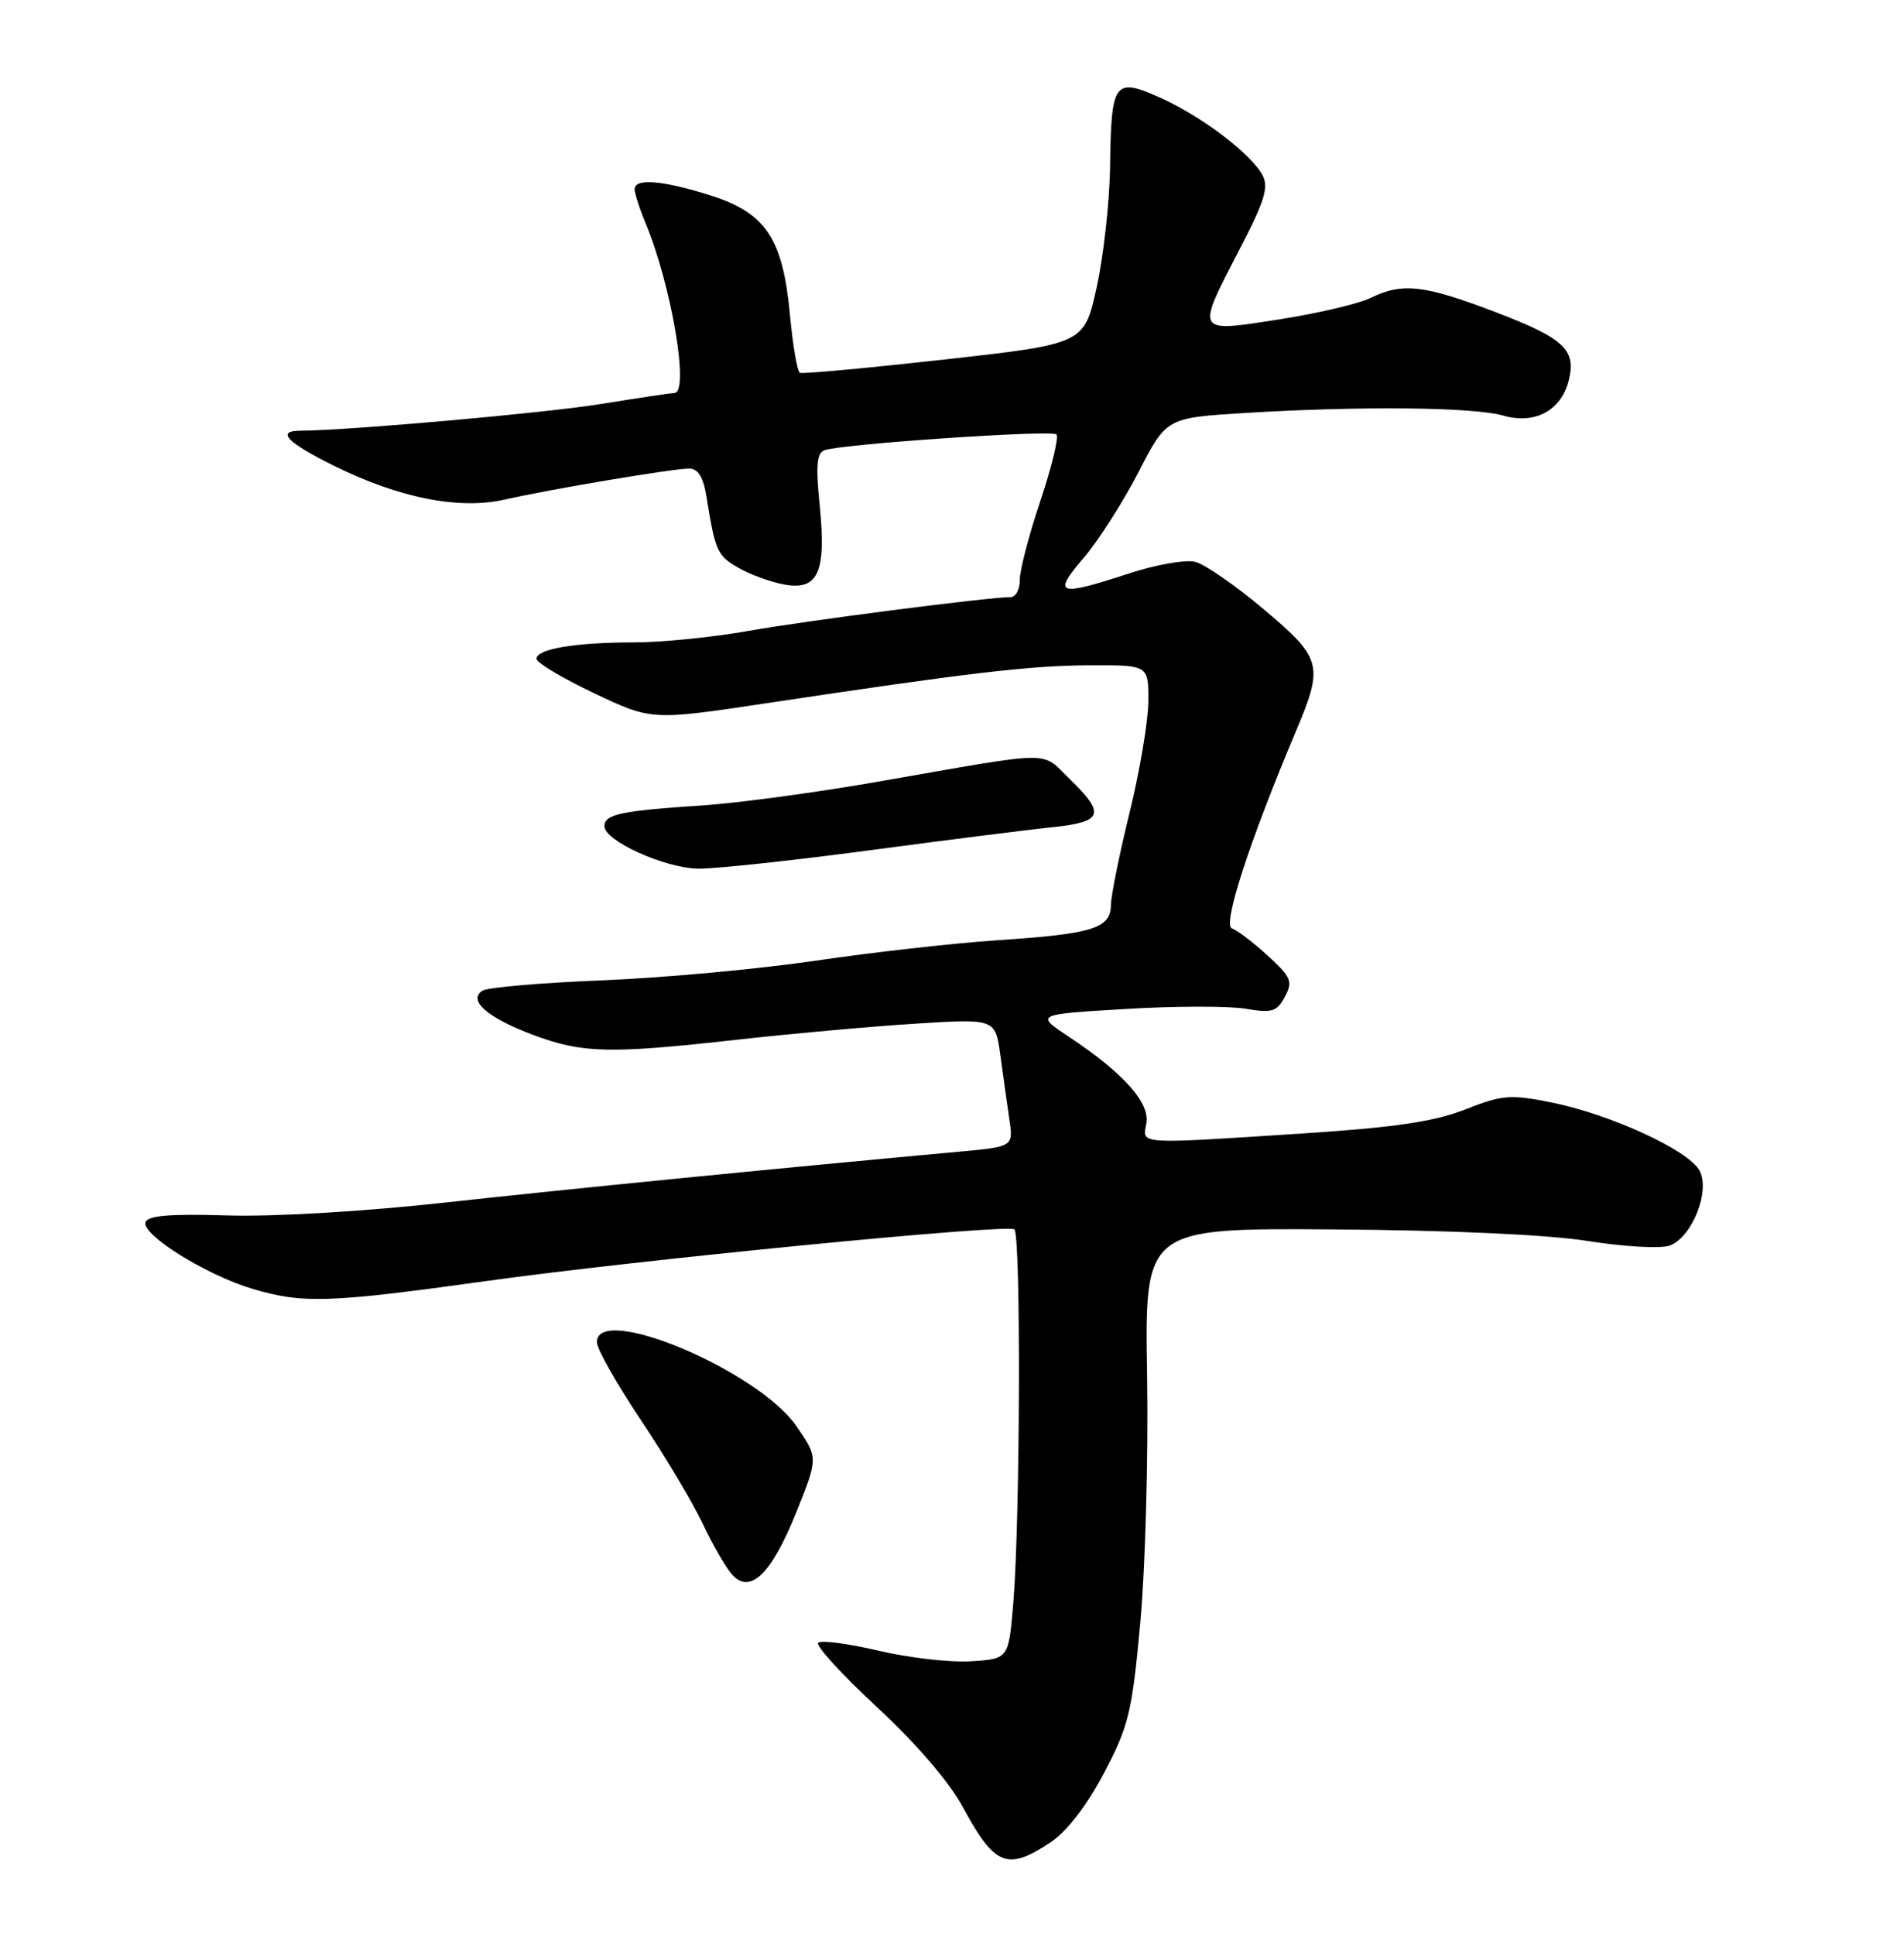 <?xml version="1.0" encoding="UTF-8" standalone="no"?>
<!DOCTYPE svg PUBLIC "-//W3C//DTD SVG 1.1//EN" "http://www.w3.org/Graphics/SVG/1.1/DTD/svg11.dtd" >
<svg xmlns="http://www.w3.org/2000/svg" xmlns:xlink="http://www.w3.org/1999/xlink" version="1.1" viewBox="0 0 252 256">
 <g >
 <path fill="currentColor"
d=" M 139.10 243.73 C 141.21 242.32 143.87 238.87 146.11 234.61 C 149.40 228.37 149.83 226.59 150.93 214.63 C 151.59 207.41 151.99 192.72 151.82 182.00 C 151.50 162.50 151.50 162.50 176.50 162.67 C 191.96 162.78 204.82 163.36 210.19 164.21 C 214.97 164.97 219.83 165.24 220.99 164.81 C 223.95 163.71 226.39 157.59 224.94 154.89 C 223.51 152.21 213.19 147.46 205.42 145.89 C 199.88 144.78 198.86 144.86 193.92 146.80 C 189.81 148.41 184.62 149.18 172.50 149.97 C 150.31 151.41 151.19 151.46 151.72 148.66 C 152.24 145.95 148.70 141.98 141.55 137.24 C 136.99 134.22 136.99 134.22 148.90 133.51 C 155.45 133.11 162.61 133.10 164.83 133.47 C 168.35 134.07 169.00 133.87 170.06 131.89 C 171.14 129.87 170.90 129.30 167.80 126.46 C 165.89 124.71 163.75 123.08 163.05 122.85 C 161.76 122.42 165.37 111.32 171.55 96.68 C 175.21 88.01 174.97 87.11 167.25 80.61 C 163.54 77.48 159.46 74.66 158.19 74.34 C 156.93 74.02 152.98 74.71 149.42 75.88 C 140.00 78.97 139.23 78.71 143.41 73.84 C 145.37 71.55 148.64 66.43 150.68 62.48 C 154.38 55.28 154.38 55.28 164.85 54.64 C 180.12 53.71 195.01 53.86 198.95 54.99 C 203.16 56.19 206.63 54.33 207.63 50.33 C 208.65 46.28 207.03 44.77 197.91 41.29 C 188.48 37.69 185.61 37.36 181.40 39.42 C 179.81 40.20 174.34 41.48 169.25 42.27 C 158.15 44.00 158.25 44.18 164.07 32.97 C 167.37 26.64 167.95 24.77 167.09 23.17 C 165.56 20.31 158.90 15.29 153.45 12.88 C 147.48 10.23 147.07 10.81 146.92 22.00 C 146.86 26.68 146.06 33.88 145.15 38.00 C 143.50 45.50 143.50 45.50 125.00 47.57 C 114.83 48.70 106.22 49.50 105.87 49.33 C 105.52 49.16 104.92 45.66 104.54 41.54 C 103.60 31.53 101.32 28.14 93.98 25.84 C 87.65 23.85 84.00 23.56 84.00 25.03 C 84.00 25.60 84.64 27.61 85.43 29.49 C 88.86 37.70 91.29 51.99 89.25 52.00 C 88.84 52.01 84.45 52.66 79.50 53.46 C 72.06 54.66 46.26 56.95 39.75 56.99 C 36.48 57.01 37.99 58.56 44.28 61.67 C 52.88 65.91 60.81 67.47 66.81 66.10 C 72.94 64.71 89.03 62.01 91.20 62.00 C 92.40 62.00 93.09 63.12 93.51 65.75 C 94.67 72.93 94.93 73.53 97.71 75.12 C 99.24 76.00 101.95 77.00 103.73 77.33 C 108.27 78.19 109.38 75.77 108.49 66.90 C 107.95 61.54 108.10 59.91 109.15 59.56 C 111.66 58.73 139.19 56.86 139.82 57.48 C 140.16 57.83 139.20 61.79 137.69 66.30 C 136.18 70.81 134.95 75.51 134.97 76.75 C 134.99 77.99 134.44 79.00 133.75 79.01 C 130.69 79.03 106.70 82.12 99.00 83.49 C 94.33 84.32 87.52 85.00 83.88 85.00 C 76.14 85.00 71.00 85.87 71.00 87.17 C 71.00 87.68 74.43 89.73 78.62 91.72 C 86.24 95.33 86.24 95.33 101.37 93.06 C 128.22 89.02 136.35 88.06 144.25 88.03 C 152.00 88.00 152.00 88.00 151.99 92.75 C 151.98 95.36 150.86 102.00 149.51 107.50 C 148.16 113.00 147.04 118.52 147.03 119.77 C 146.99 122.84 144.60 123.58 132.00 124.41 C 126.22 124.80 115.42 126.01 108.00 127.11 C 100.58 128.21 87.89 129.38 79.82 129.71 C 71.74 130.03 64.57 130.65 63.88 131.07 C 61.83 132.34 64.50 134.67 70.63 136.96 C 77.10 139.38 80.69 139.46 97.65 137.56 C 104.72 136.77 115.28 135.82 121.12 135.45 C 131.74 134.78 131.74 134.78 132.40 139.64 C 132.76 142.31 133.30 146.13 133.59 148.11 C 134.13 151.73 134.13 151.73 126.81 152.40 C 102.45 154.63 75.08 157.34 59.00 159.11 C 48.20 160.30 36.17 161.01 30.09 160.82 C 22.52 160.59 19.56 160.83 19.26 161.72 C 18.71 163.37 27.31 168.72 33.43 170.54 C 40.11 172.52 43.52 172.40 64.46 169.49 C 84.40 166.71 133.07 161.95 134.25 162.66 C 135.13 163.19 135.03 201.02 134.12 212.00 C 133.50 219.50 133.50 219.50 128.53 219.81 C 125.79 219.99 120.27 219.36 116.26 218.41 C 112.25 217.47 108.67 217.00 108.29 217.37 C 107.92 217.74 111.42 221.58 116.08 225.89 C 121.27 230.70 125.66 235.81 127.44 239.12 C 131.66 246.93 133.32 247.59 139.10 243.73 Z  M 105.40 200.08 C 108.29 192.88 108.29 192.88 105.40 188.69 C 100.31 181.33 79.00 172.38 79.00 177.60 C 79.00 178.47 81.61 183.09 84.79 187.85 C 87.98 192.61 91.65 198.76 92.95 201.50 C 94.25 204.25 95.99 207.29 96.82 208.26 C 99.23 211.07 102.07 208.37 105.40 200.08 Z  M 114.92 112.53 C 125.14 111.17 136.09 109.78 139.25 109.46 C 146.00 108.75 146.37 107.72 141.58 103.08 C 137.70 99.31 139.93 99.29 116.50 103.38 C 108.25 104.83 97.67 106.26 93.00 106.57 C 82.16 107.28 80.00 107.74 80.00 109.32 C 80.00 111.26 87.98 114.87 92.42 114.94 C 94.57 114.97 104.70 113.89 114.92 112.53 Z "/>
</g>
</svg>